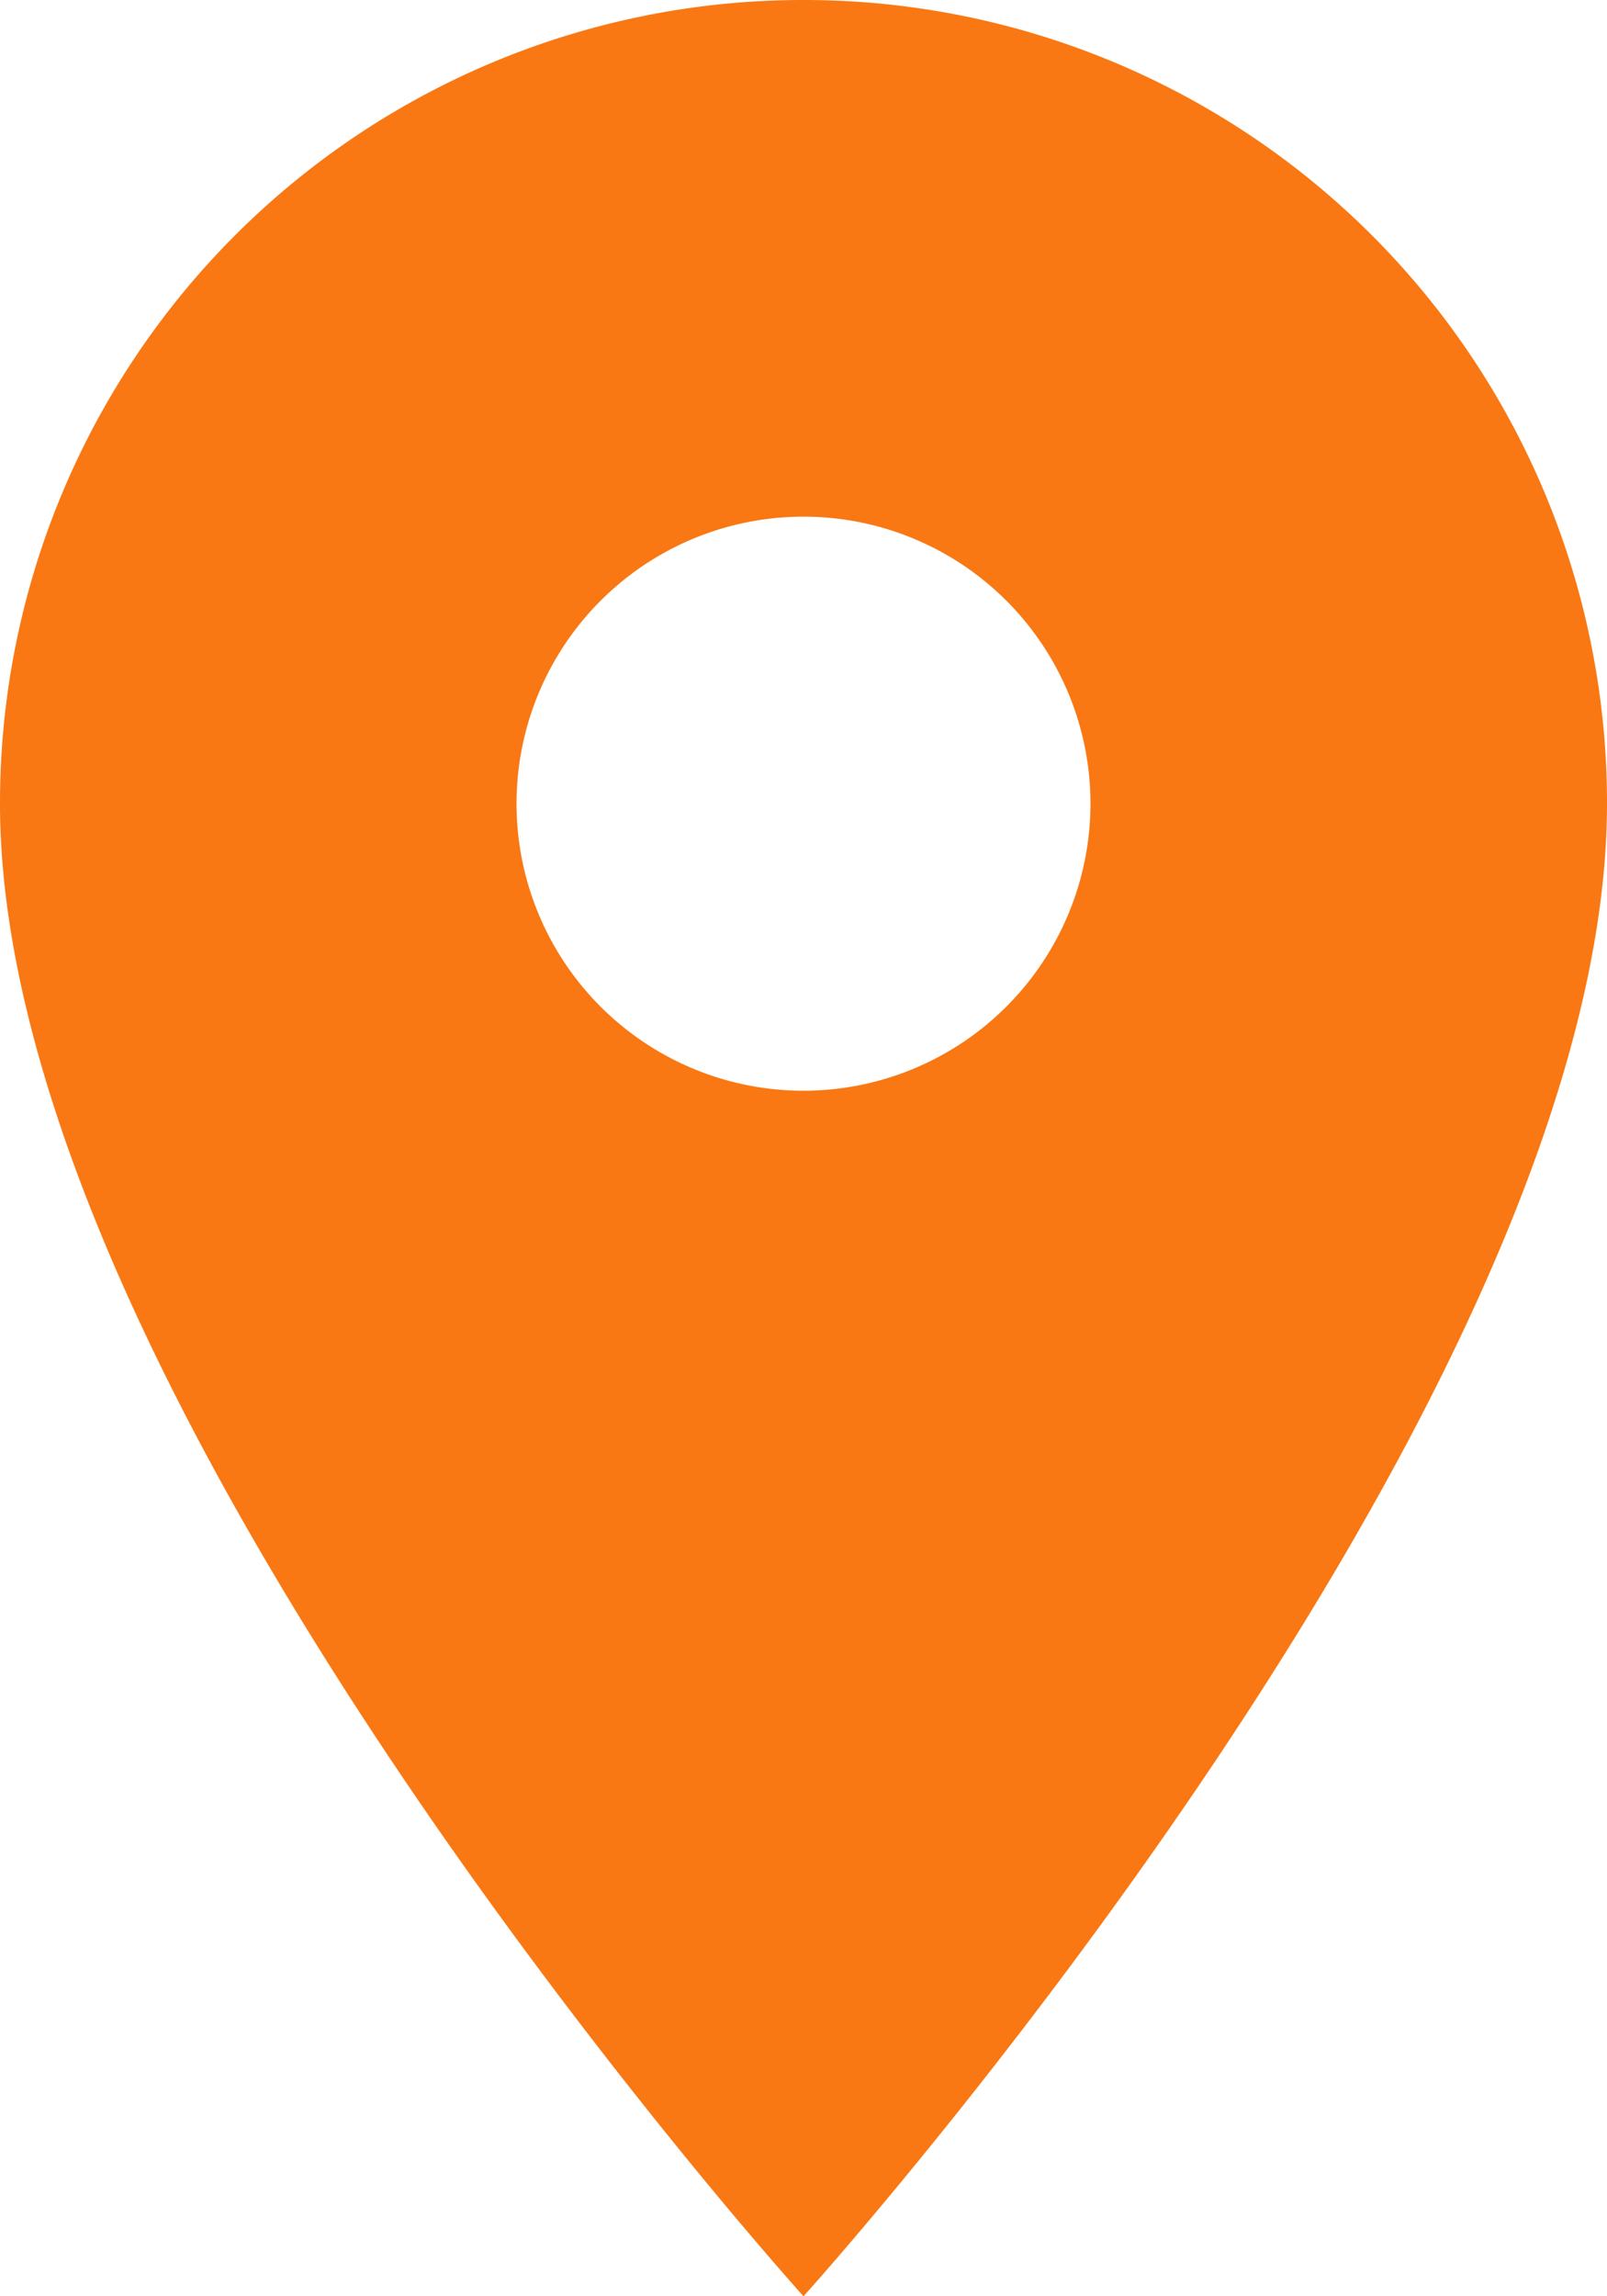 <svg xmlns="http://www.w3.org/2000/svg" width="10.5" height="15" viewBox="0 0 10.5 15"><defs><style>.a{fill:#f97813;}</style></defs><path class="a" d="M12.75,3A5.246,5.246,0,0,0,7.5,8.25c0,3.938,5.25,9.75,5.25,9.75S18,12.188,18,8.25A5.246,5.246,0,0,0,12.75,3Zm0,7.125A1.875,1.875,0,1,1,14.625,8.25,1.876,1.876,0,0,1,12.75,10.125Z" transform="translate(-7.5 -3)"/></svg>